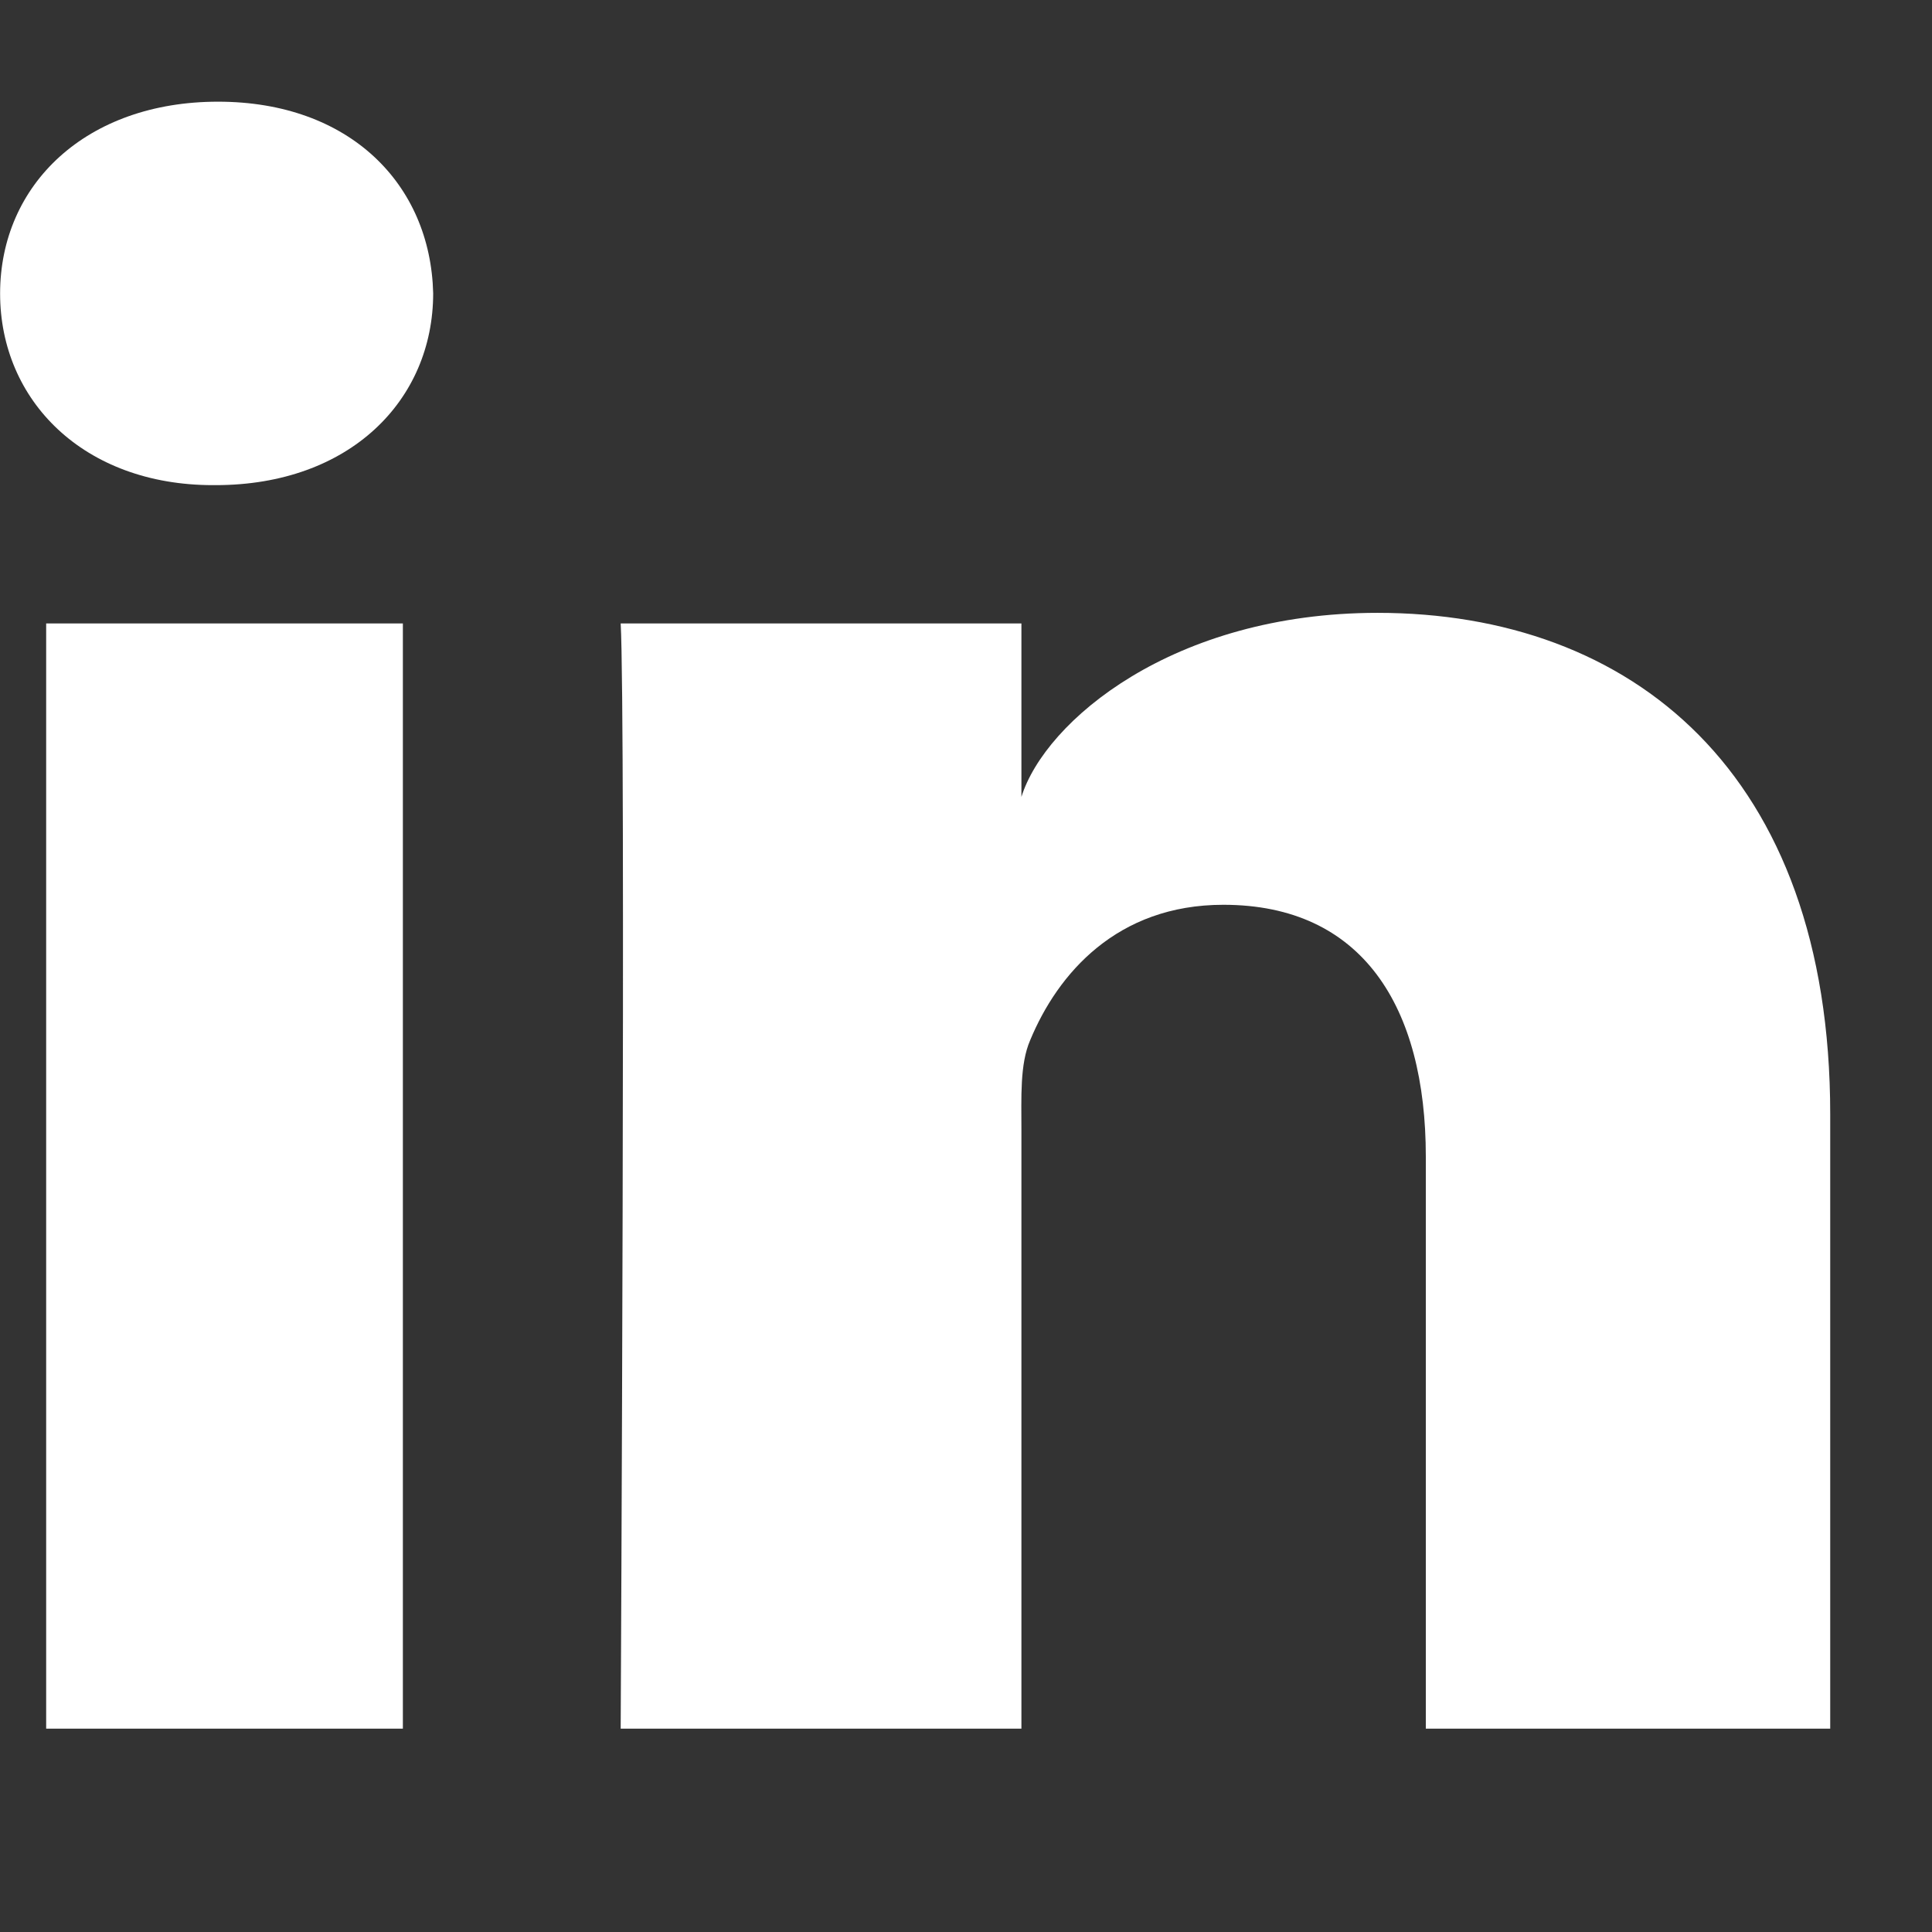 <svg width="19" height="19" viewBox="0 0 19 19" xmlns="http://www.w3.org/2000/svg"><rect x="0" y="0" width="19" height="19" fill="#333333" stroke="none"/><path d="M18 17h-3.978v-5.625c0-1.472-.622-2.477-1.991-2.477-1.047 0-1.629.678-1.9 1.332-.102.235-.086.561-.086.888v5.882h-3.941s.051-9.964 0-10.869h3.941v1.706c.233-.746 1.492-1.81 3.502-1.81 2.493 0 4.452 1.563 4.452 4.93v6.044zm-15.881-12.229h-.025c-1.27 0-2.093-.831-2.093-1.884 0-1.074.848-1.887 2.143-1.887 1.294 0 2.09.811 2.116 1.884 0 1.053-.821 1.887-2.14 1.887zm-1.665 1.36h3.508v10.869h-3.508v-10.869z" fill="#fff"/></svg>
